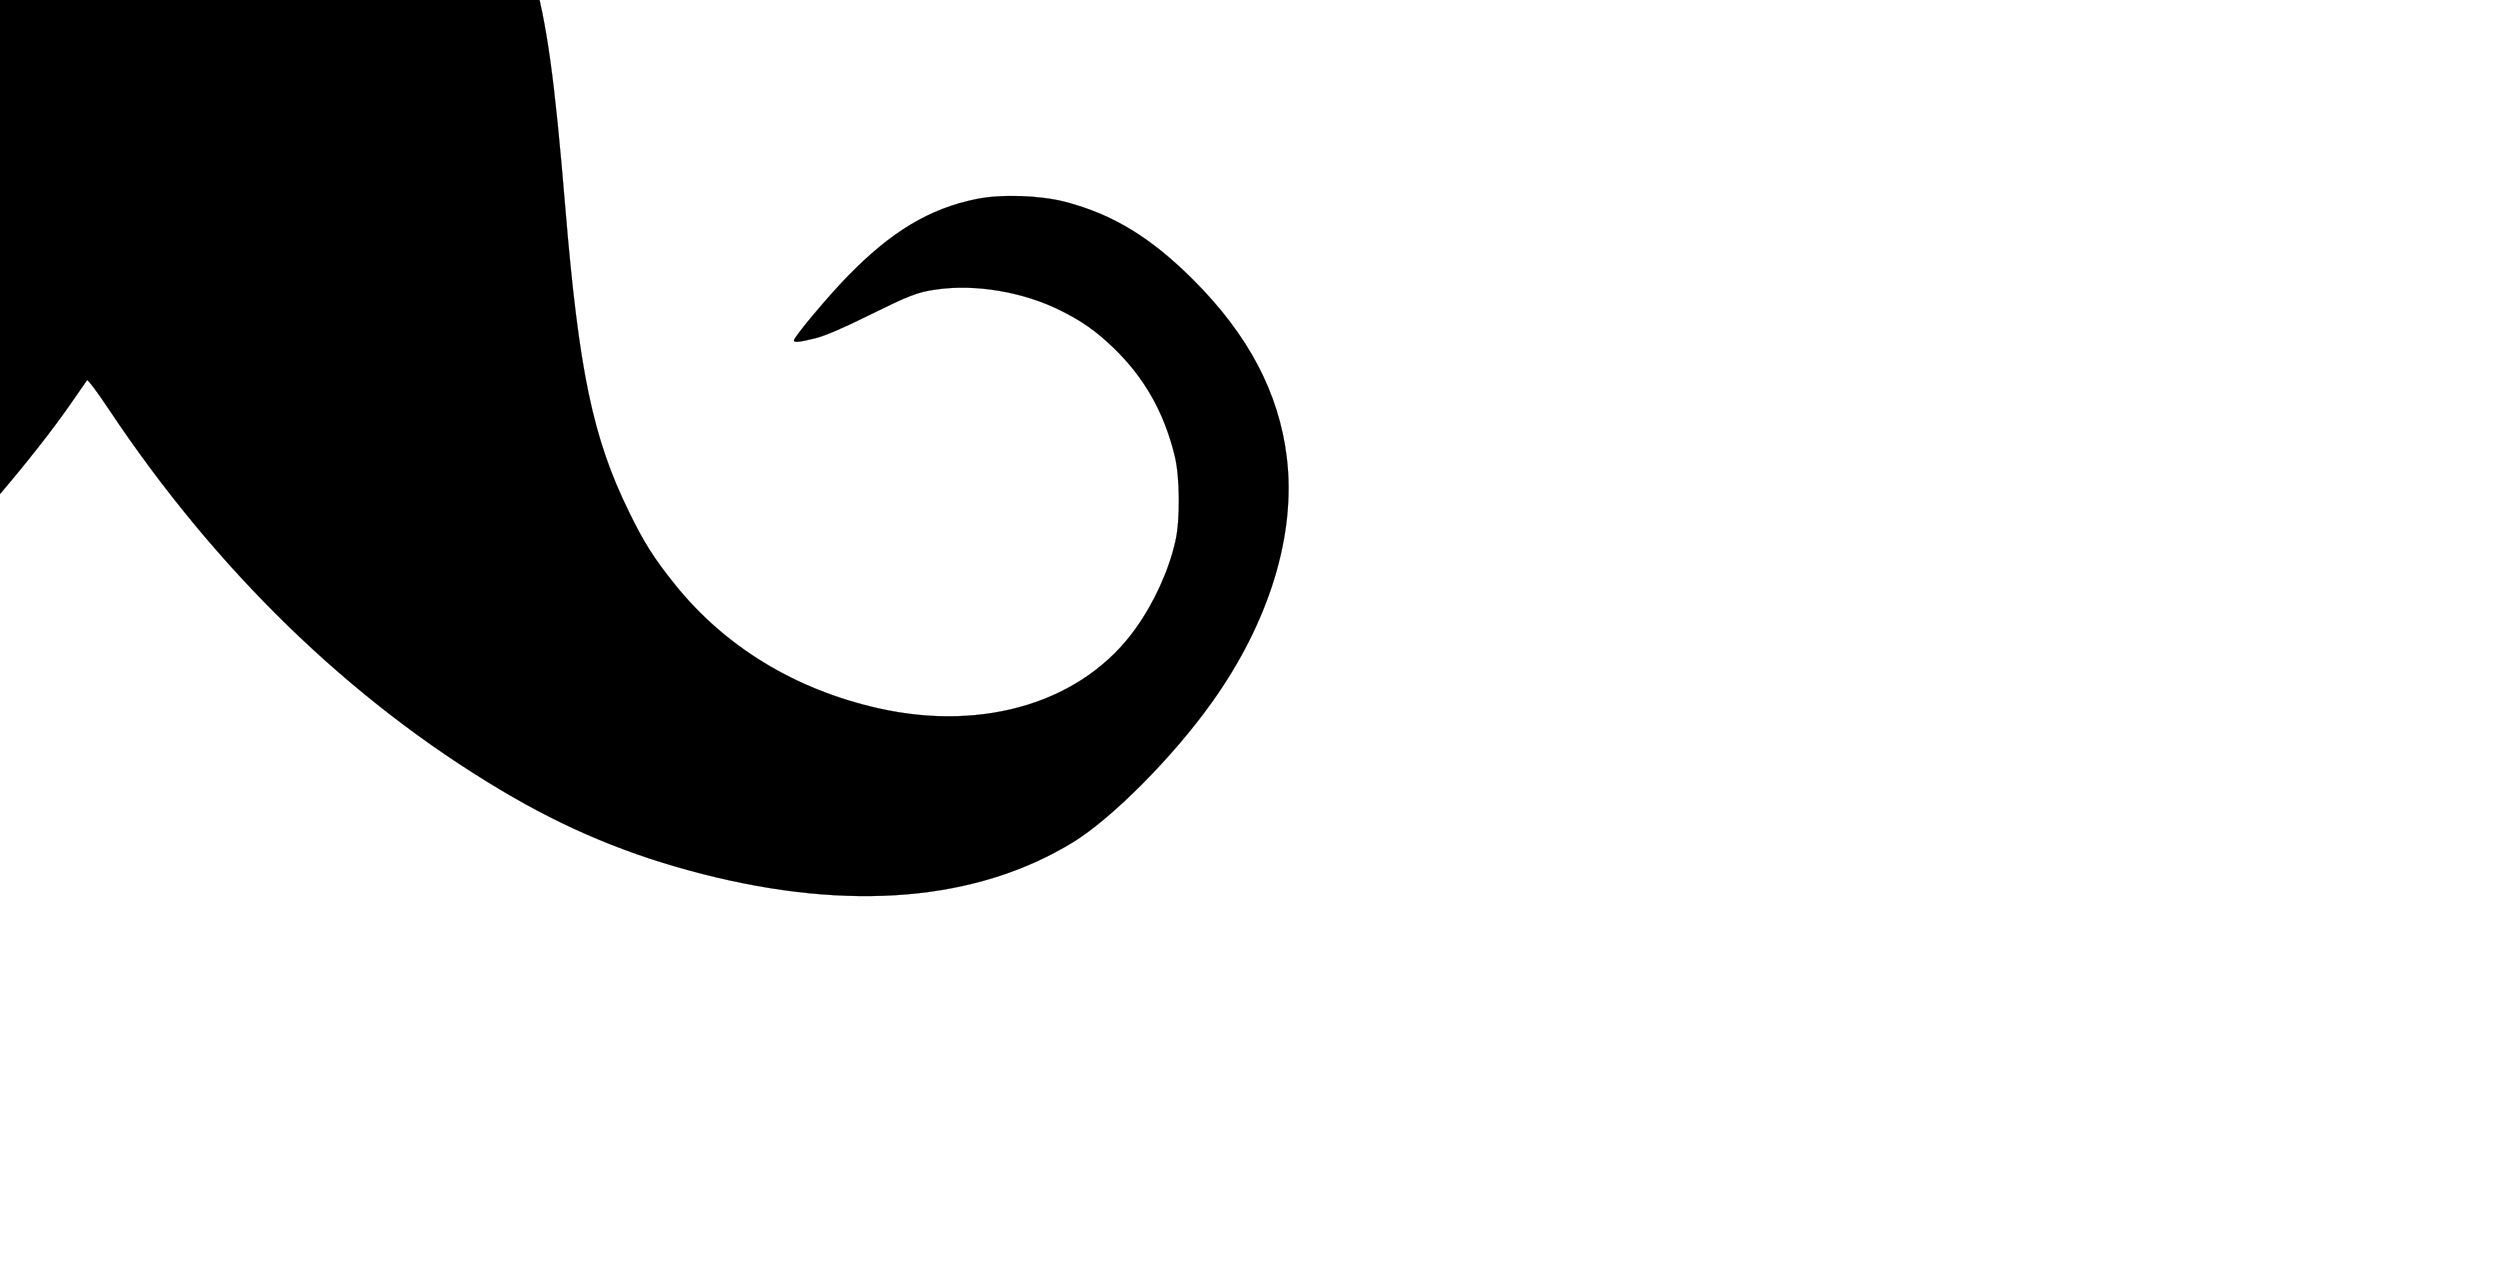 <svg width="320" height="164" viewBox="0 0 320 164" xmlns="http://www.w3.org/2000/svg">
 <!-- Created with SVG Editor - http://github.com/mzalive/SVG Editor/ -->

 <g>
  <title>background</title>
  <rect fill="none" id="canvas_background" height="166" width="322" y="-1" x="-1"/>
  <g display="none" overflow="visible" y="0" x="0" height="100%" width="100%" id="canvasGrid">
   <rect fill="url(#gridpattern)" stroke-width="0" y="0" x="0" height="100%" width="100%"/>
  </g>
 </g>
 <g>
  <title>Layer 1</title>
  <g stroke="null" transform="rotate(-179.959 160,82.426) " id="svg_18">
   <g id="svg_16" fill="#000000" transform="matrix(-0.024,0,0,0.024,20484.186,5988.313) ">
    <path stroke="null" id="svg_17" d="m841387.567,-241148.361c-226,-50 -443,-172 -646,-364l-94,-89l-90,83c-138,126 -233,193 -375,263c-187,92 -261,110 -460,111c-137,0 -172,-3 -245,-23c-211,-58 -449,-205 -659,-407c-273,-264 -460,-597 -560,-1000c-70,-282 -100,-506 -155,-1165c-20,-229 -45,-488 -56,-575c-57,-446 -139,-759 -275,-1043c-236,-492 -631,-842 -1145,-1012c-424,-142 -849,-127 -1182,41c-281,142 -503,427 -589,757c-26,100 -36,301 -20,413c15,100 66,260 115,356c200,396 620,639 1071,620c207,-9 260,-27 585,-197c104,-54 240,-99 269,-88c26,9 -230,311 -367,435c-264,235 -517,343 -807,343c-438,0 -886,-272 -1178,-715c-257,-390 -338,-849 -228,-1281c75,-294 230,-591 448,-860c91,-112 288,-310 408,-409c488,-405 1124,-550 1874,-429c368,59 724,172 1086,343c471,224 939,581 1495,1140c373,375 750,816 956,1117c37,54 71,103 74,107c4,5 56,-64 115,-153c572,-858 1287,-1552 2093,-2031c349,-208 686,-348 1079,-448c787,-200 1459,-142 1971,170c209,128 535,456 743,749c306,429 448,896 398,1305c-42,344 -204,652 -498,946c-226,226 -428,349 -681,416c-137,36 -348,43 -480,15c-248,-51 -451,-173 -681,-409c-105,-107 -289,-327 -289,-345c0,-13 32,-9 116,12c51,13 151,56 279,120c219,108 263,126 363,140c212,31 468,-13 667,-113c112,-56 186,-108 277,-195c166,-159 273,-346 330,-581c27,-111 29,-338 4,-449c-34,-156 -114,-332 -213,-470c-277,-389 -803,-553 -1370,-426c-443,99 -819,327 -1086,659c-112,139 -168,227 -247,390c-193,393 -267,750 -340,1620c-57,684 -98,982 -176,1258c-138,493 -425,888 -841,1161c-119,78 -281,157 -373,181c-100,26 -304,29 -410,6z"/>
   </g>
  </g>
 </g>
</svg>